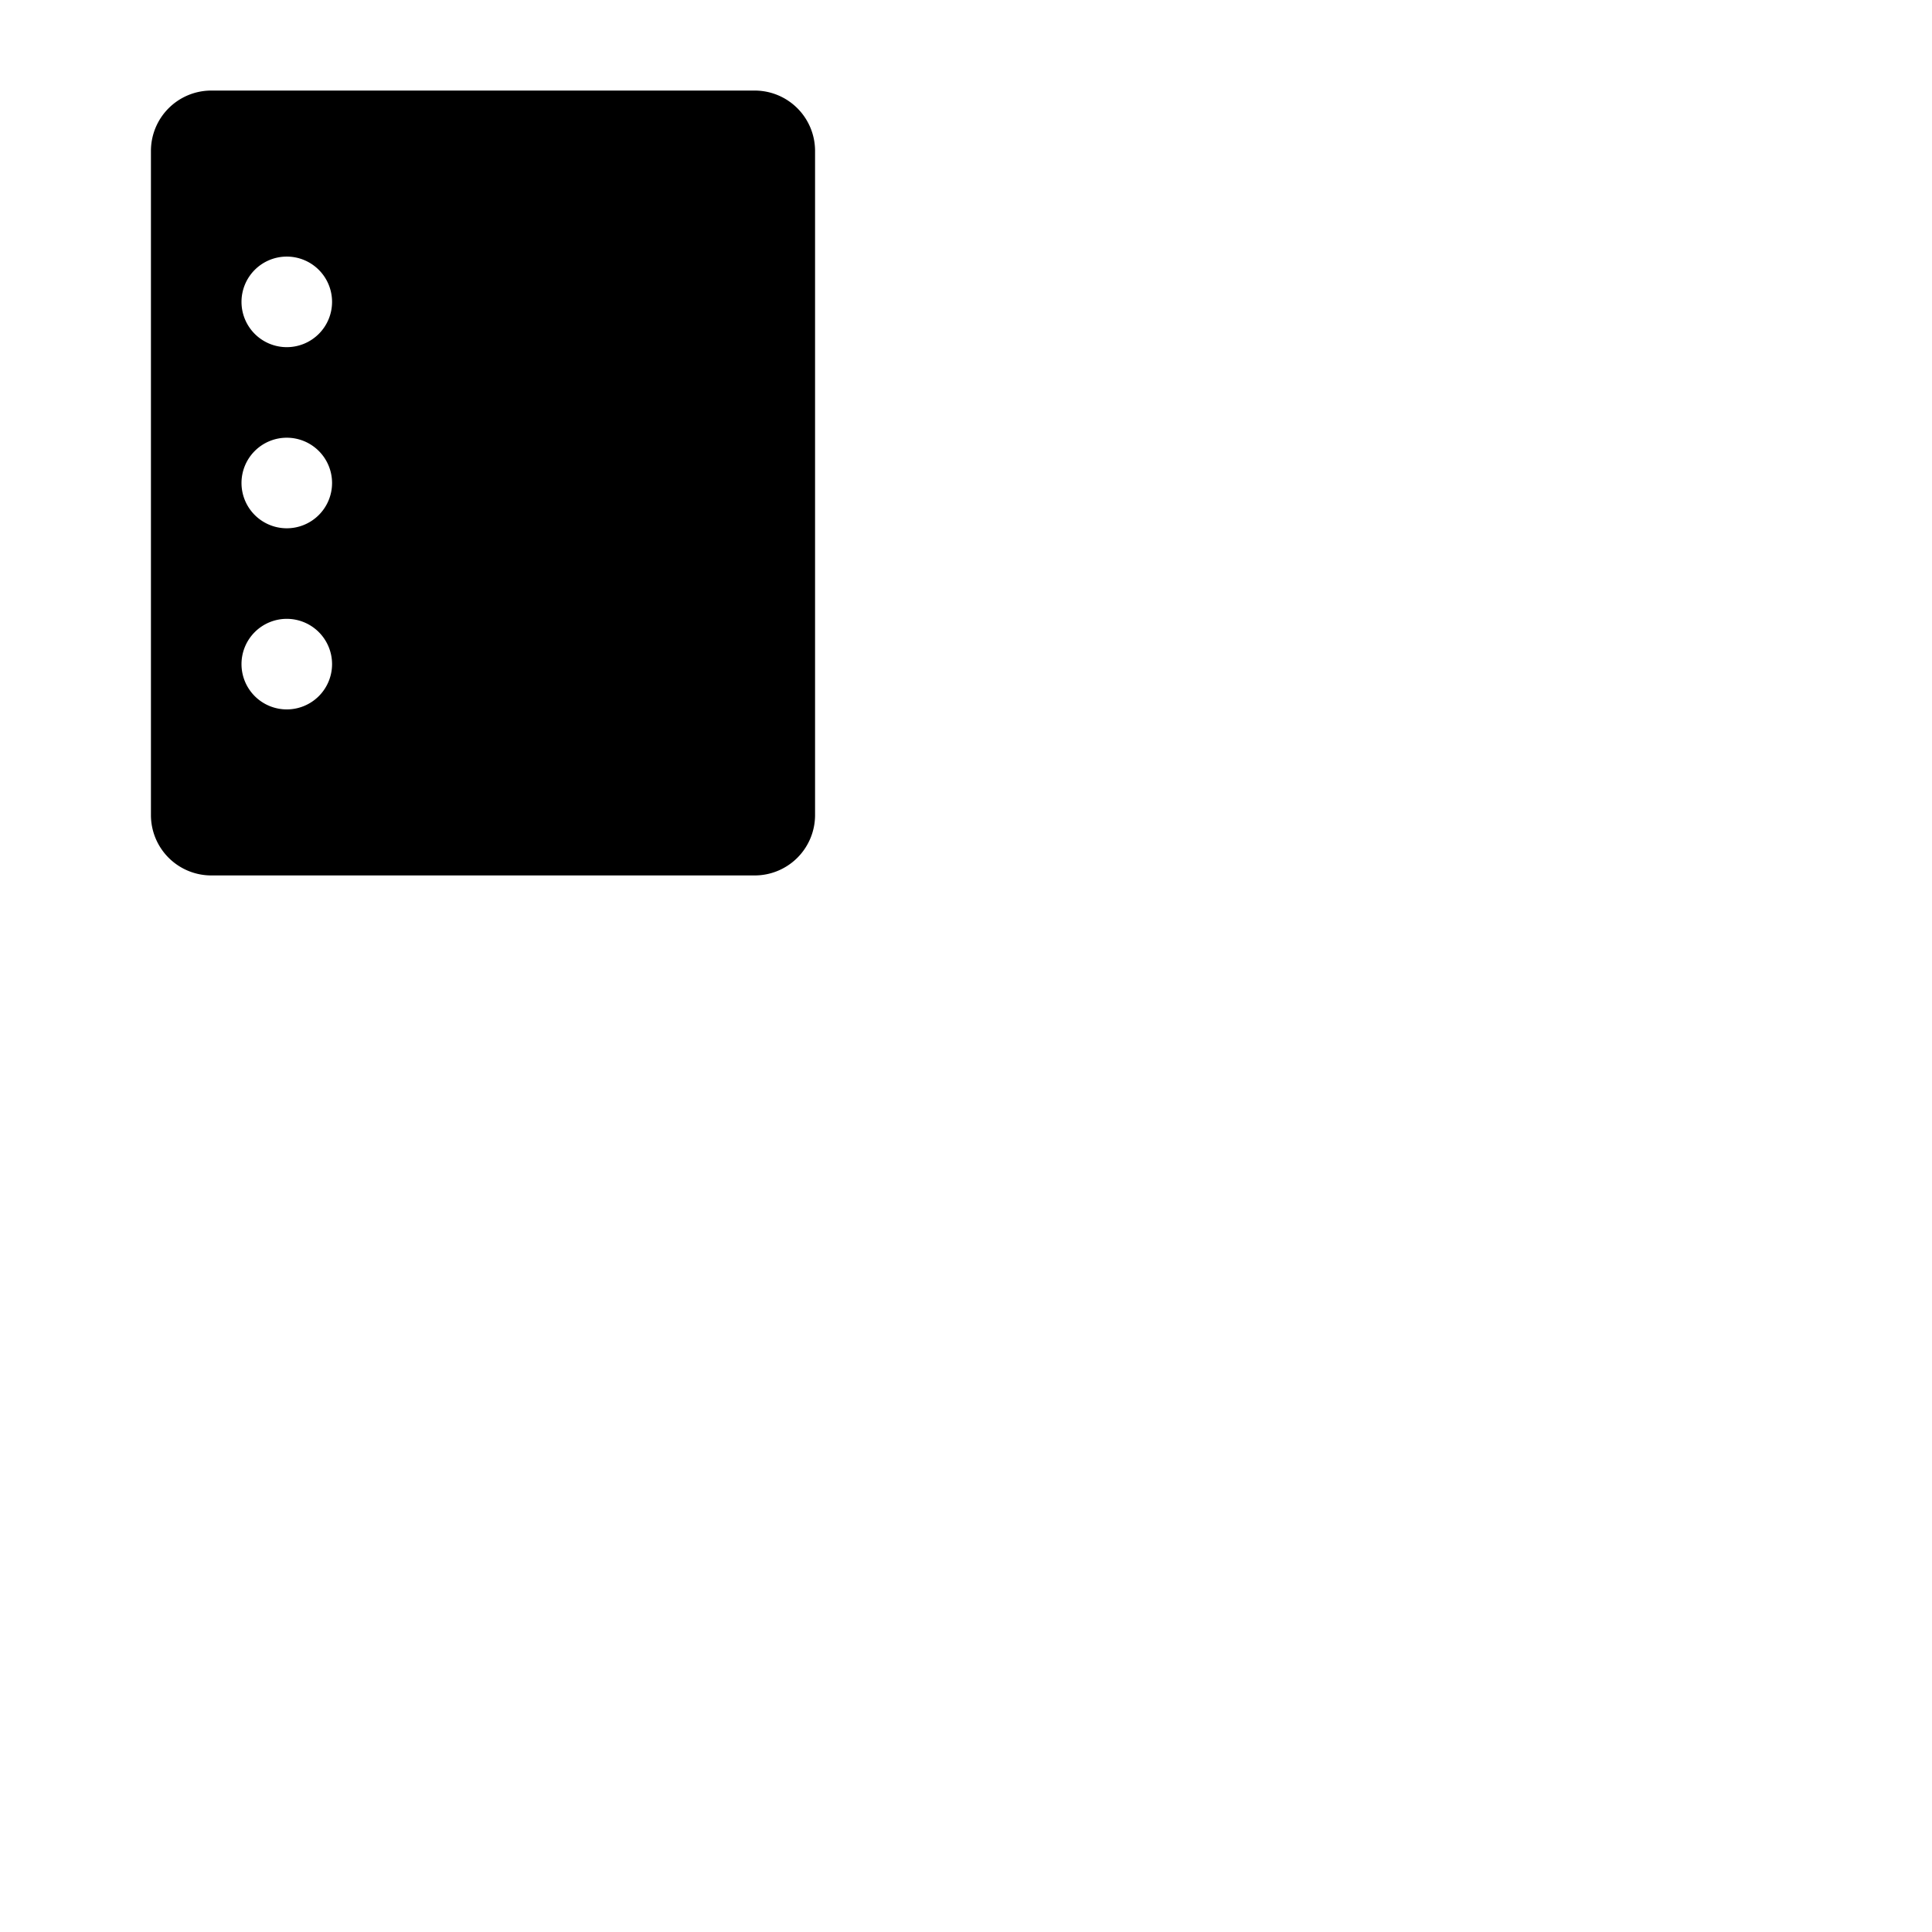 <svg xmlns="http://www.w3.org/2000/svg" version="1.1" viewBox="0 0 512 512" fill="currentColor"><path fill="currentColor" d="M200 24H56a16 16 0 0 0-16 16v176a16 16 0 0 0 16 16h144a16 16 0 0 0 16-16V40a16 16 0 0 0-16-16M76 188a12 12 0 1 1 12-12a12 12 0 0 1-12 12m0-48a12 12 0 1 1 12-12a12 12 0 0 1-12 12m0-48a12 12 0 1 1 12-12a12 12 0 0 1-12 12"/></svg>